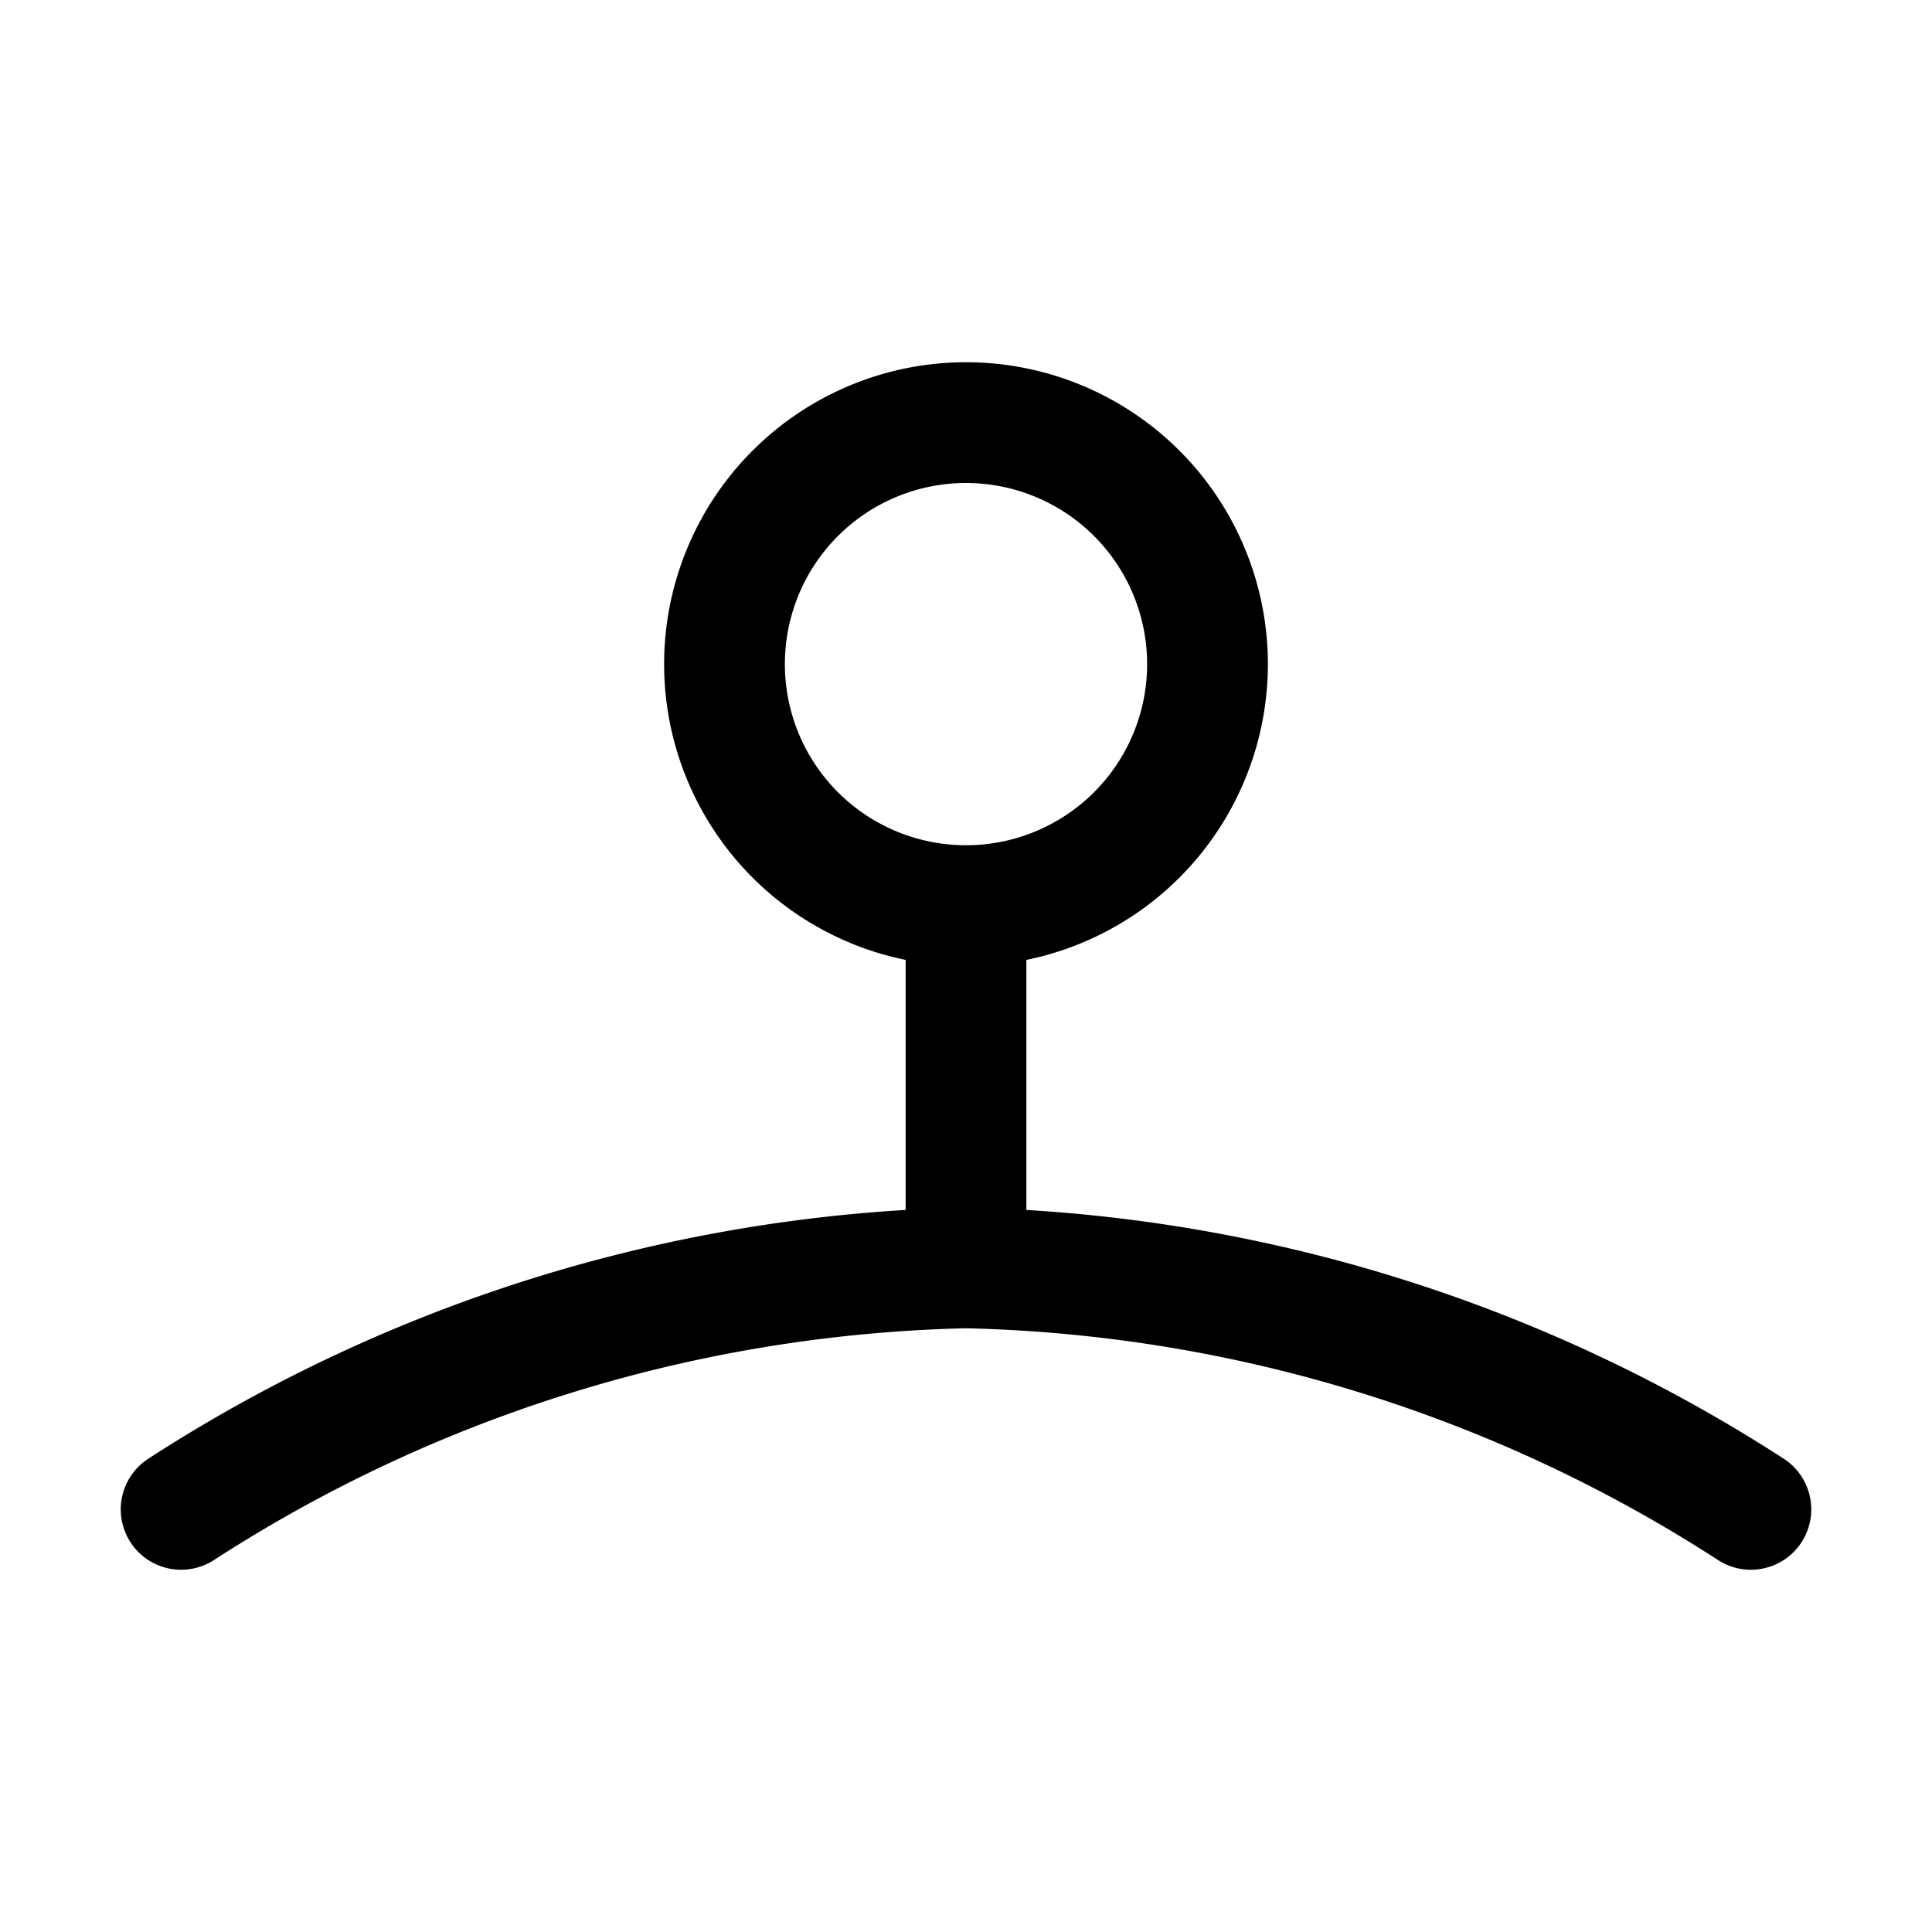 <!-- /public/icons/boat.svg -->
<svg xmlns="http://www.w3.org/2000/svg" fill="none" viewBox="0 0 24 24" stroke-width="1.5" stroke="currentColor">
  <path stroke-linecap="round" stroke-linejoin="round"
    d="M2.25 18.75a18.707 18.707 0 0 1 9.75-3 18.707 18.707 0 0 1 9.75 3M12 15.75v-4.5m0 0a3 3 0 1 0 0-6 3 3 0 0 0 0 6Z" />
</svg>
